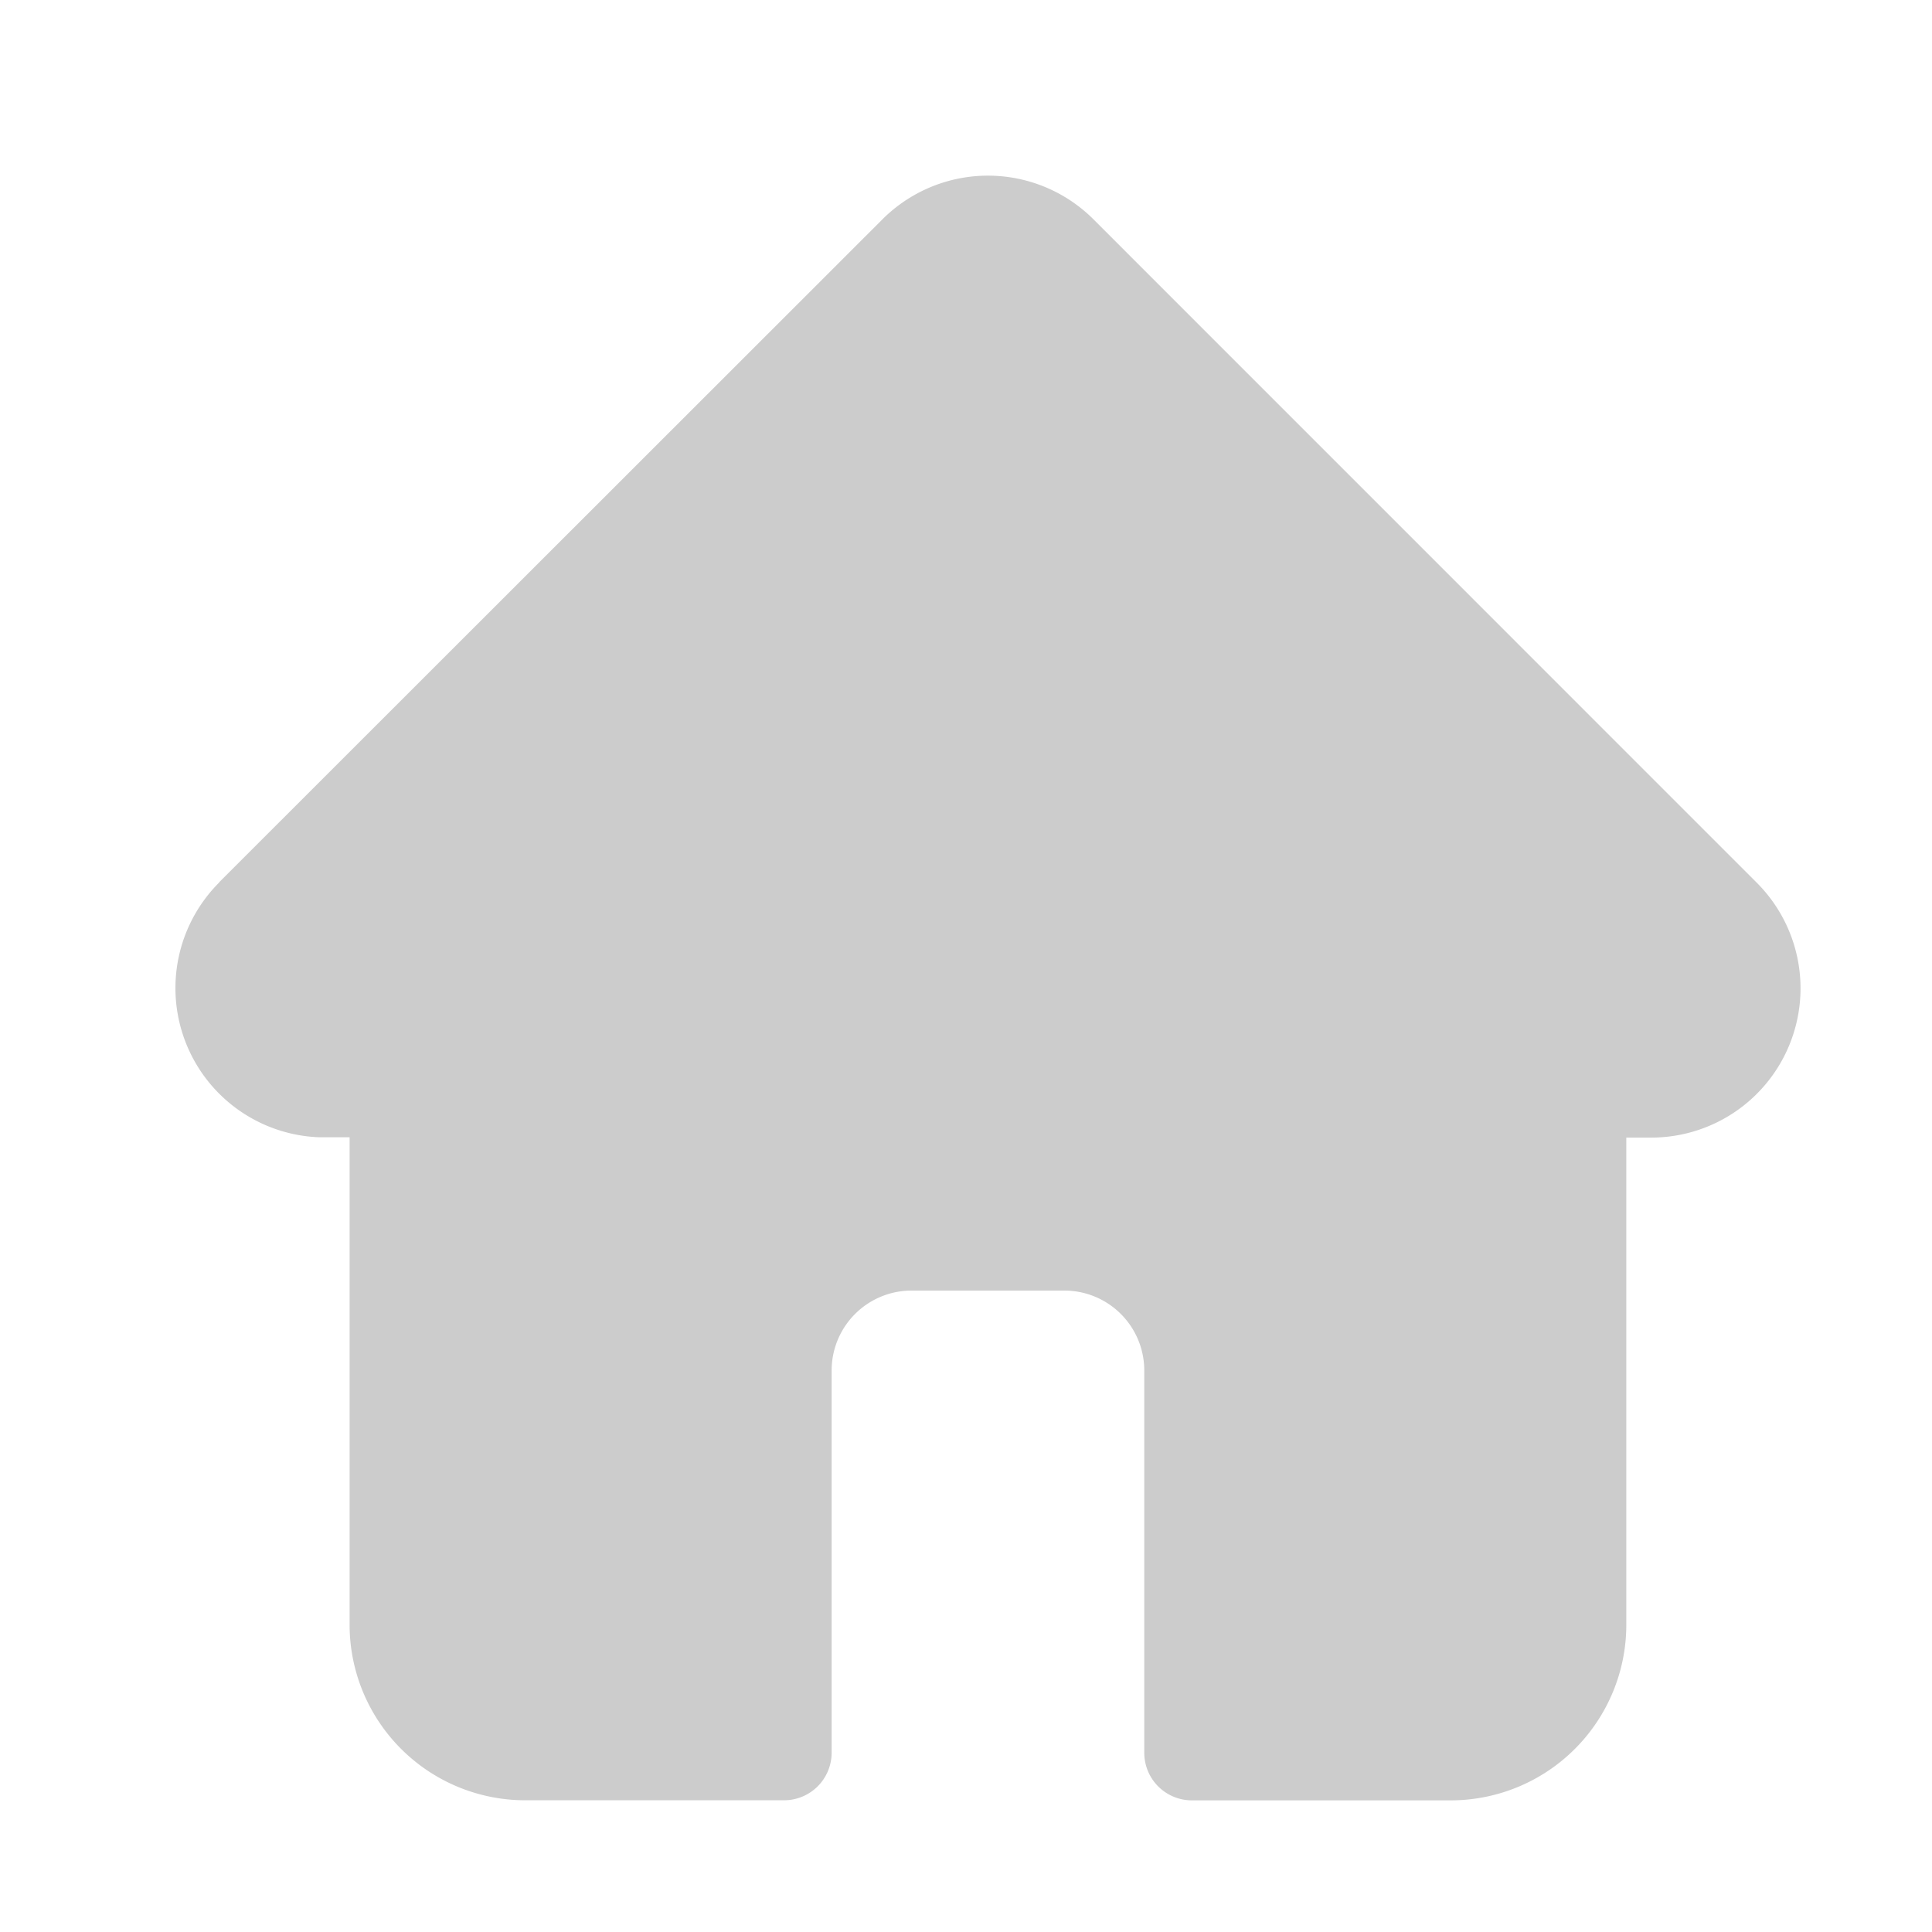 <svg xmlns="http://www.w3.org/2000/svg" width="22" height="22" viewBox="0 0 22 22">
    <path d="M18 8.047 10.454.5a1.7 1.7 0 0 0-2.408 0L.5 8.042l-.005.008a1.7 1.7 0 0 0 1.133 2.9h.353v5.554A2 2 0 0 0 3.975 18.5h2.953a.542.542 0 0 0 .542-.542v-4.353a.91.91 0 0 1 .909-.909h1.742a.91.91 0 0 1 .909.909v4.354a.542.542 0 0 0 .542.542h2.953a2 2 0 0 0 1.994-1.993v-5.554h.281A1.7 1.7 0 0 0 18 8.047" transform="translate(2 2)" style="fill:#ccc" data-name="그룹 8839"/>
</svg>
